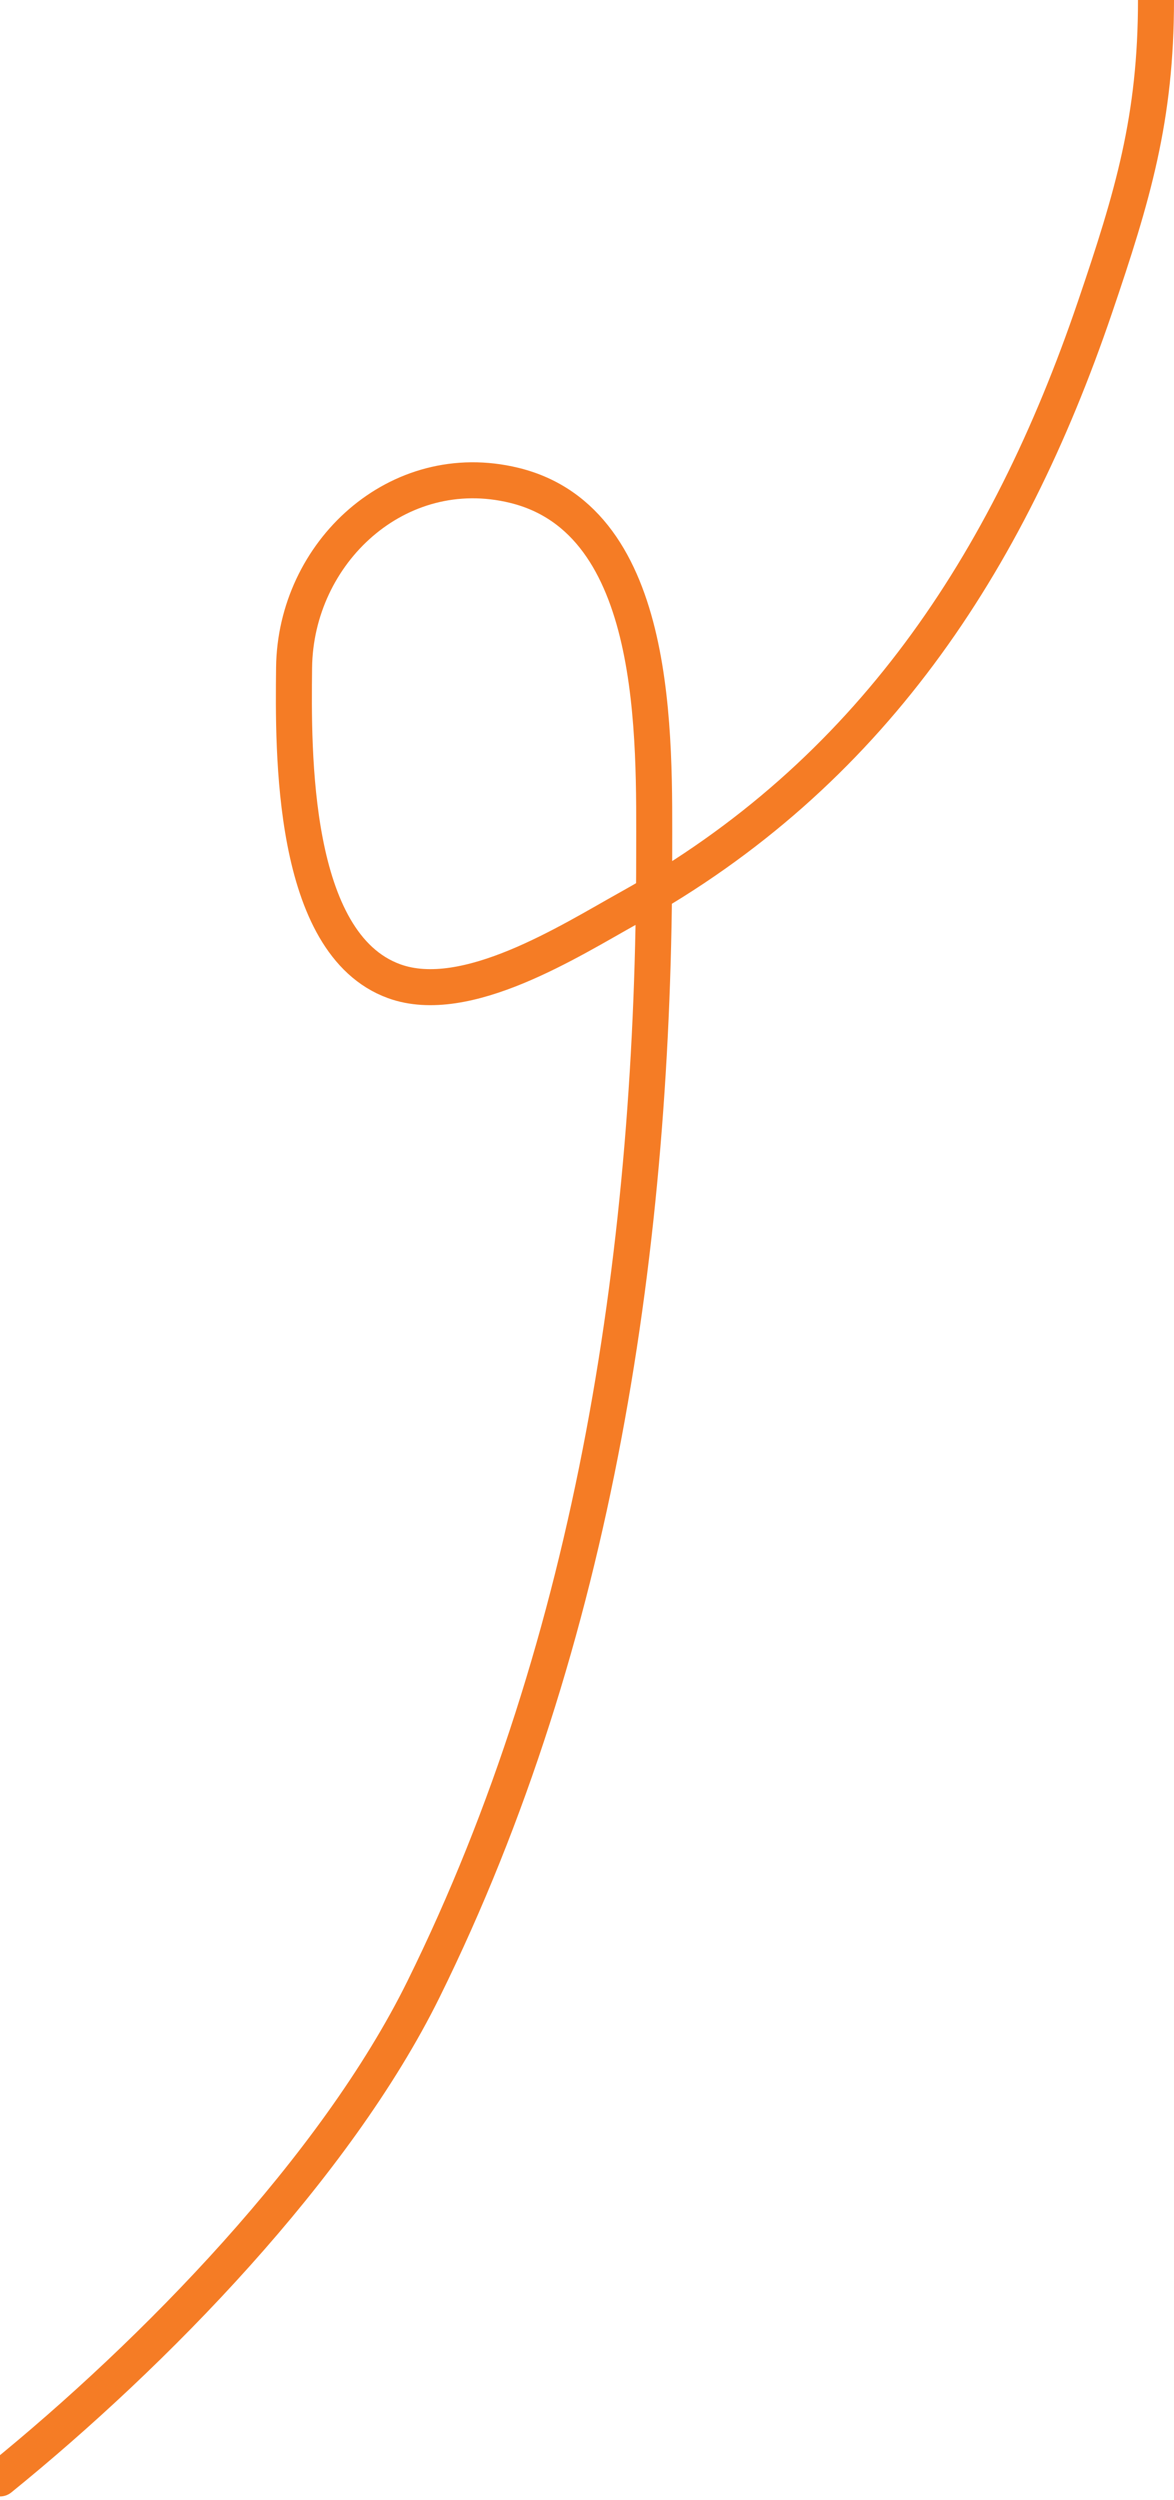 <svg width="163" height="347" viewBox="0 0 163 347" fill="none" xmlns="http://www.w3.org/2000/svg">
<path d="M160.5 0C160.5 16.399 157.299 27.158 152.017 42.672C139.903 78.258 120.669 107.498 87.358 126.004C79.153 130.562 64.727 139.828 54.719 136.189C40.407 130.984 40.702 104.317 40.831 92.671C41.008 76.69 55.202 63.426 71.386 67.363C91.695 72.303 90.83 102.432 90.83 118.596C90.83 172.258 82.796 227.473 58.809 276.078C46.585 300.848 21.41 326.641 0 344" stroke="#F57C25" stroke-width="5" stroke-linecap="round"/>
</svg>
